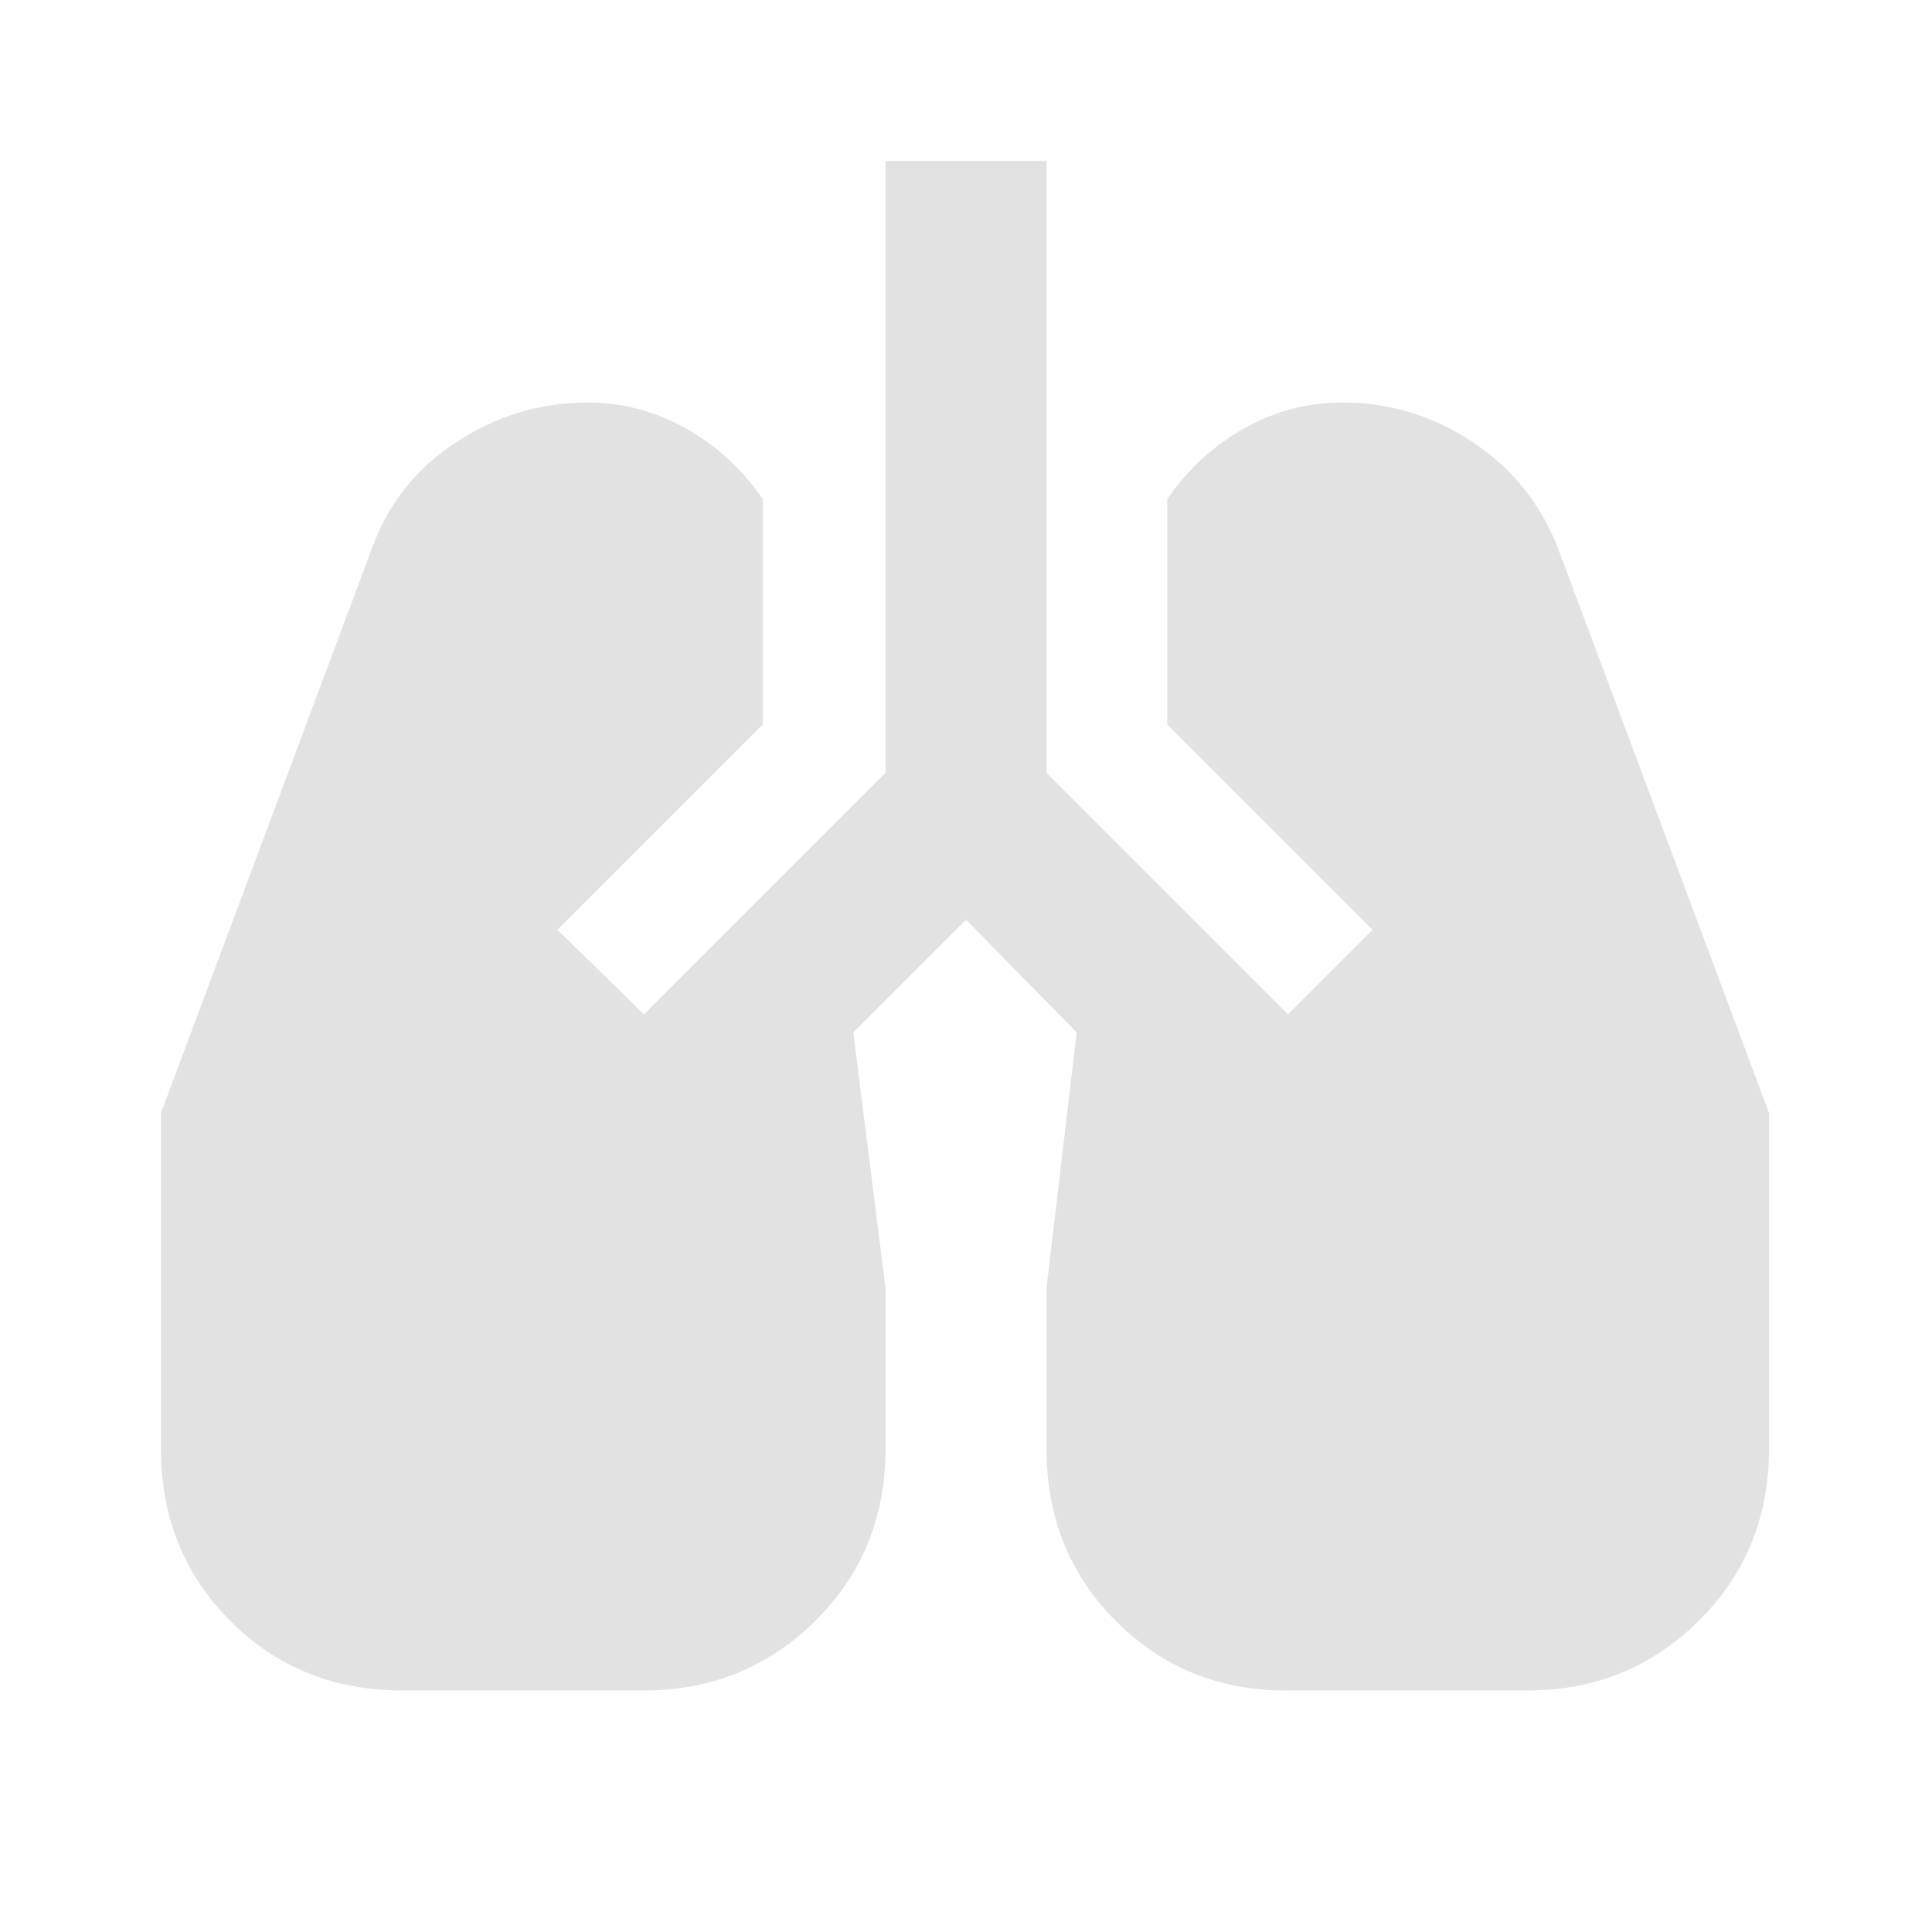 <svg xmlns="http://www.w3.org/2000/svg" height="24" fill="#E2E2E2" viewBox="0 -960 960 960" width="24"><path d="M200-120q-51 0-85.5-34.5T80-240v-167l105-281q12-33 42-52.5t65-19.5q26 0 49 13t38 35v112L277-498l43 42 120-120v-304h80v304l120 120 42-42-102-102v-112q15-22 38-35t49-13q35 0 64.5 19.5T774-688l105 281v167q0 51-35 85.5T759-120H639q-50 0-84.5-34.5T520-240v-80l15-127-55-56-56 56 16 127v80q0 51-35 85.5T320-120H200Z"/></svg>